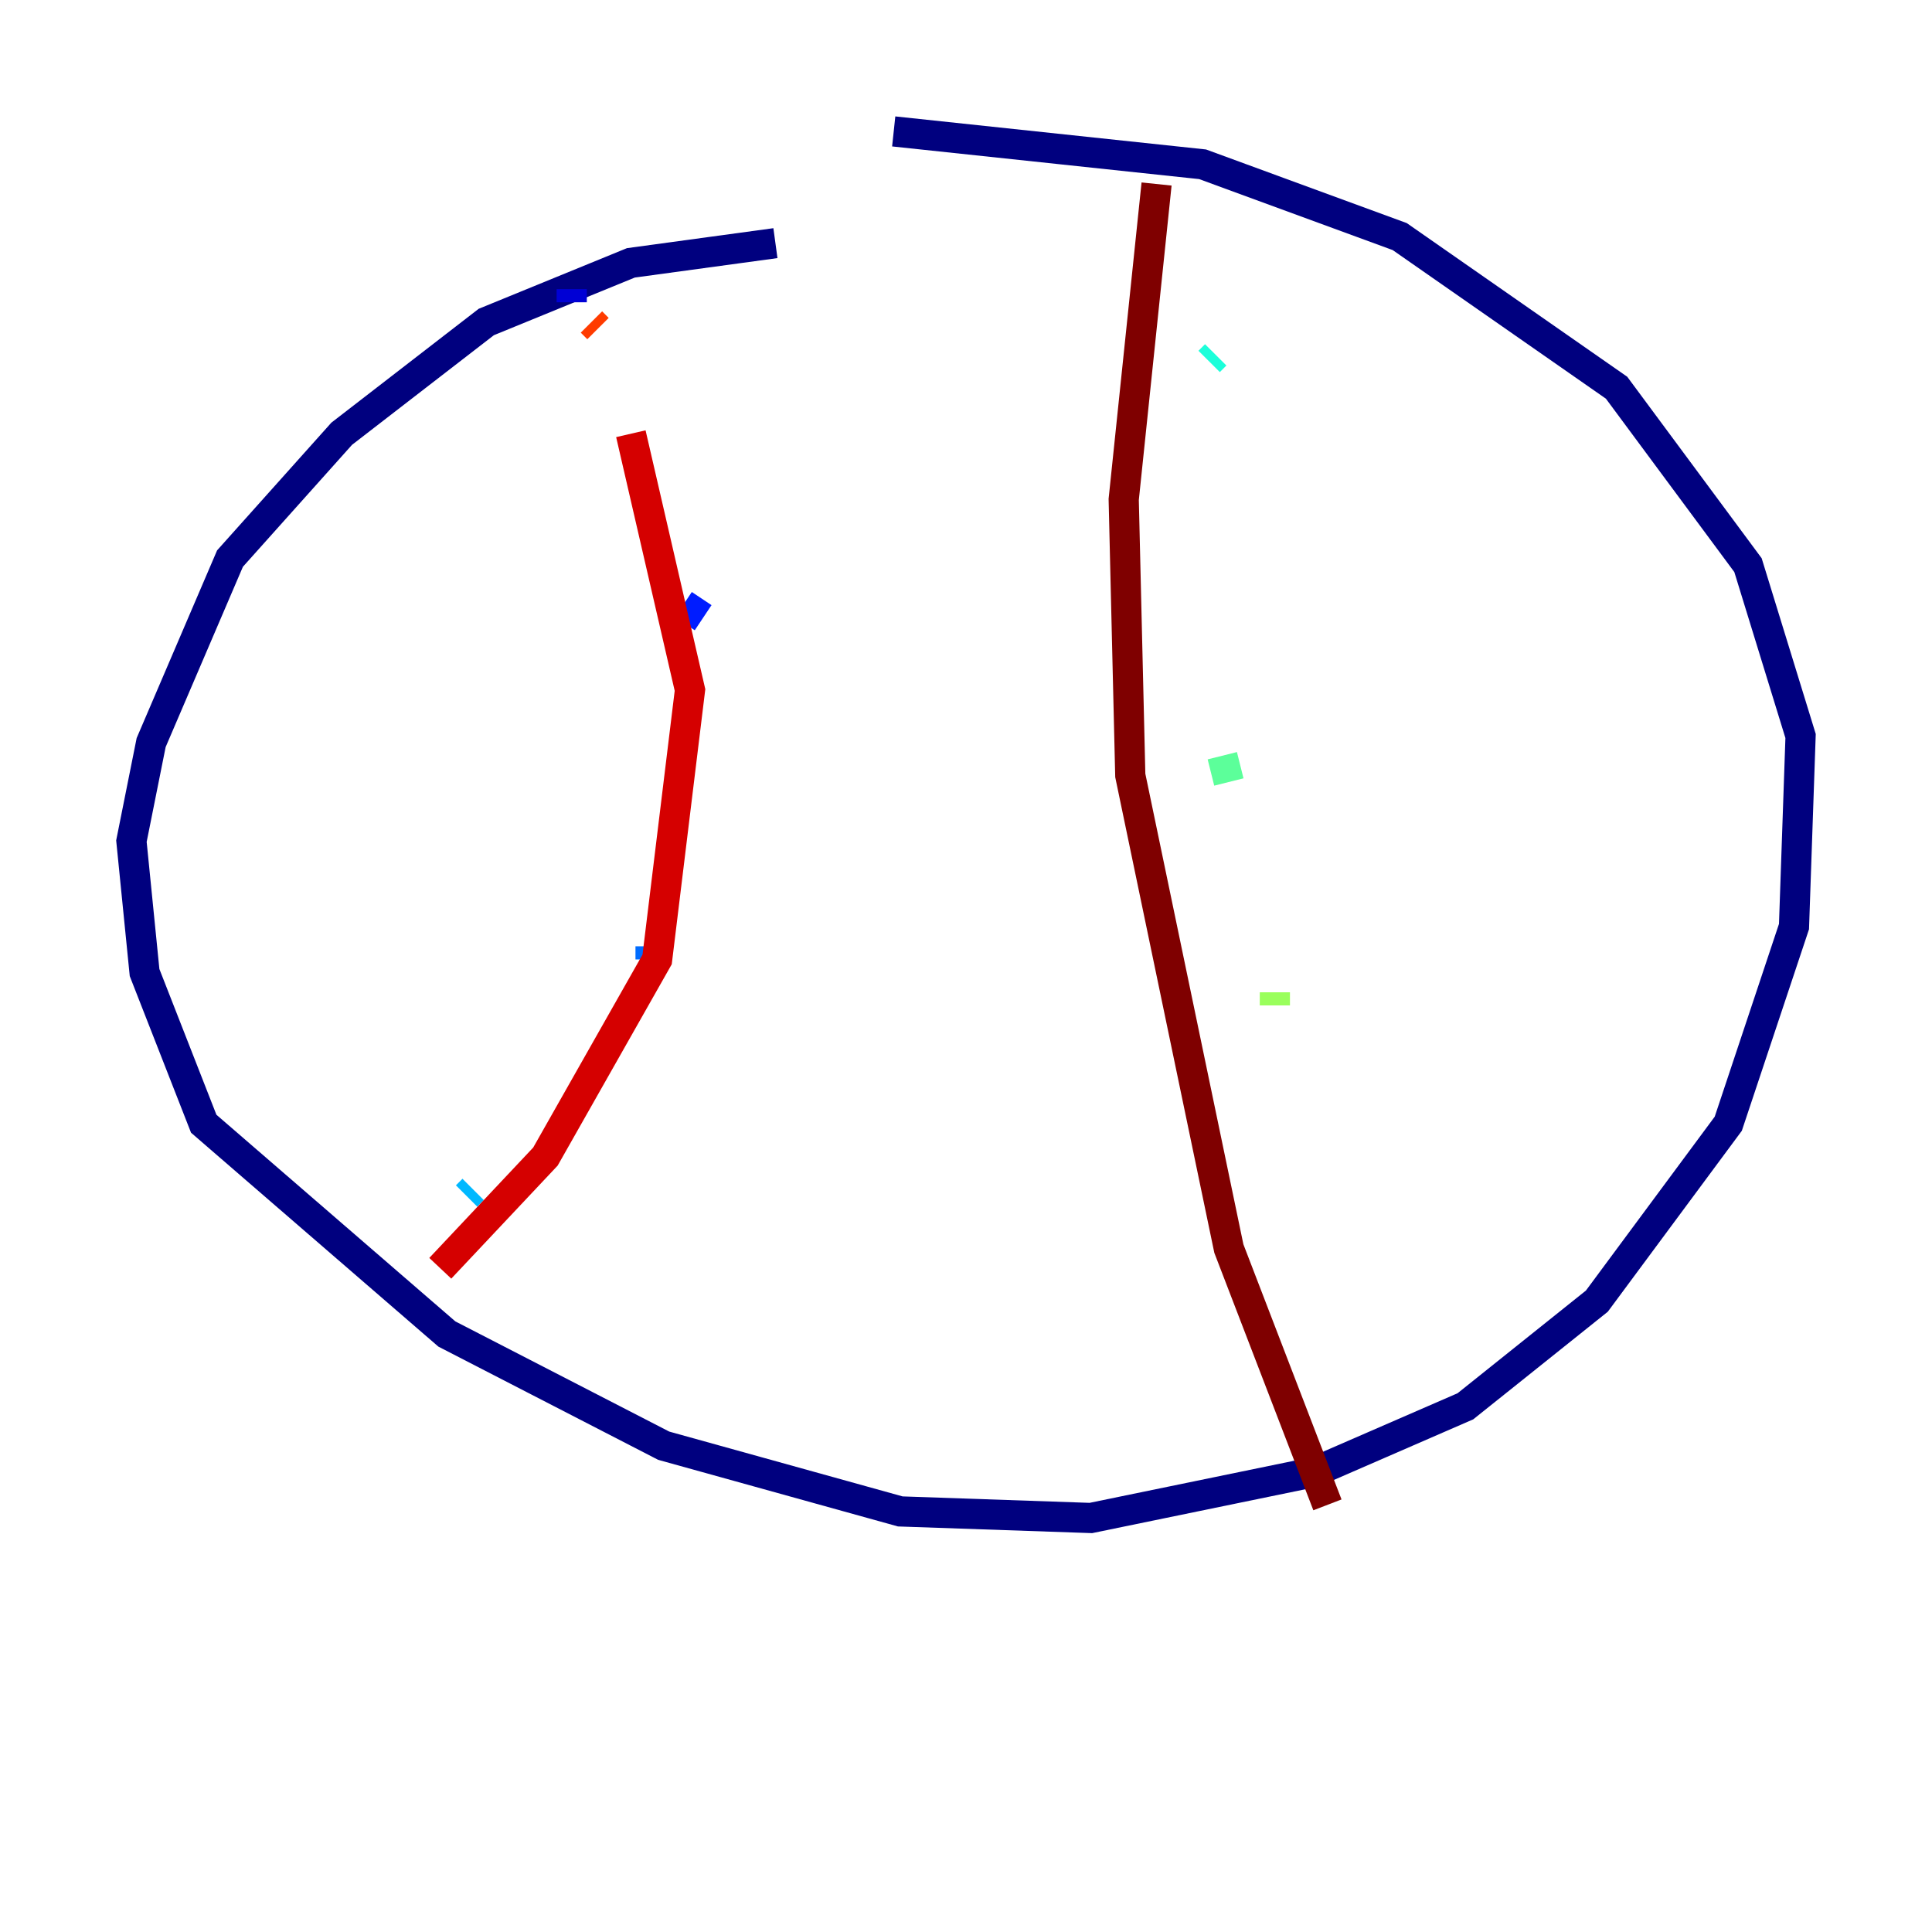 <?xml version="1.0" encoding="utf-8" ?>
<svg baseProfile="tiny" height="128" version="1.2" viewBox="0,0,128,128" width="128" xmlns="http://www.w3.org/2000/svg" xmlns:ev="http://www.w3.org/2001/xml-events" xmlns:xlink="http://www.w3.org/1999/xlink"><defs /><polyline fill="none" points="51.374,16.109 41.796,17.415 32.218,21.333 22.64,28.735 15.238,37.007 10.014,49.197 8.707,55.728 9.578,64.435 13.497,74.449 29.605,88.381 43.973,95.782 59.646,100.136 72.272,100.571 87.075,97.524 97.088,93.17 105.796,86.204 114.503,74.449 118.857,61.388 119.293,48.762 115.809,37.442 107.102,25.687 92.735,15.674 79.674,10.884 59.211,8.707" stroke="#00007f" stroke-width="2" /><polyline fill="none" points="37.878,19.157 37.878,20.027" stroke="#0000d5" stroke-width="2" /><polyline fill="none" points="45.279,40.054 46.585,40.925" stroke="#001cff" stroke-width="2" /><polyline fill="none" points="43.102,62.694 43.102,63.565" stroke="#006cff" stroke-width="2" /><polyline fill="none" points="31.347,78.803 30.912,79.238" stroke="#00b8ff" stroke-width="2" /><polyline fill="none" points="80.544,23.51 80.109,23.946" stroke="#1cffda" stroke-width="2" /><polyline fill="none" points="80.98,50.068 81.415,51.809" stroke="#5cff9a" stroke-width="2" /><polyline fill="none" points="84.463,65.742 84.463,66.612" stroke="#9aff5c" stroke-width="2" /><polyline fill="none" points="85.333,90.122 85.333,90.122" stroke="#daff1c" stroke-width="2" /><polyline fill="none" points="87.075,82.721 87.075,82.721" stroke="#ffcb00" stroke-width="2" /><polyline fill="none" points="88.381,95.347 88.381,95.347" stroke="#ff8500" stroke-width="2" /><polyline fill="none" points="39.184,21.333 39.619,21.769" stroke="#ff3b00" stroke-width="2" /><polyline fill="none" points="41.796,28.735 45.714,45.714 43.537,63.565 36.136,76.626 29.17,84.027" stroke="#d50000" stroke-width="2" /><polyline fill="none" points="76.626,12.191 74.449,33.088 74.884,51.374 81.415,82.721 87.946,99.701" stroke="#7f0000" stroke-width="2" /></svg>